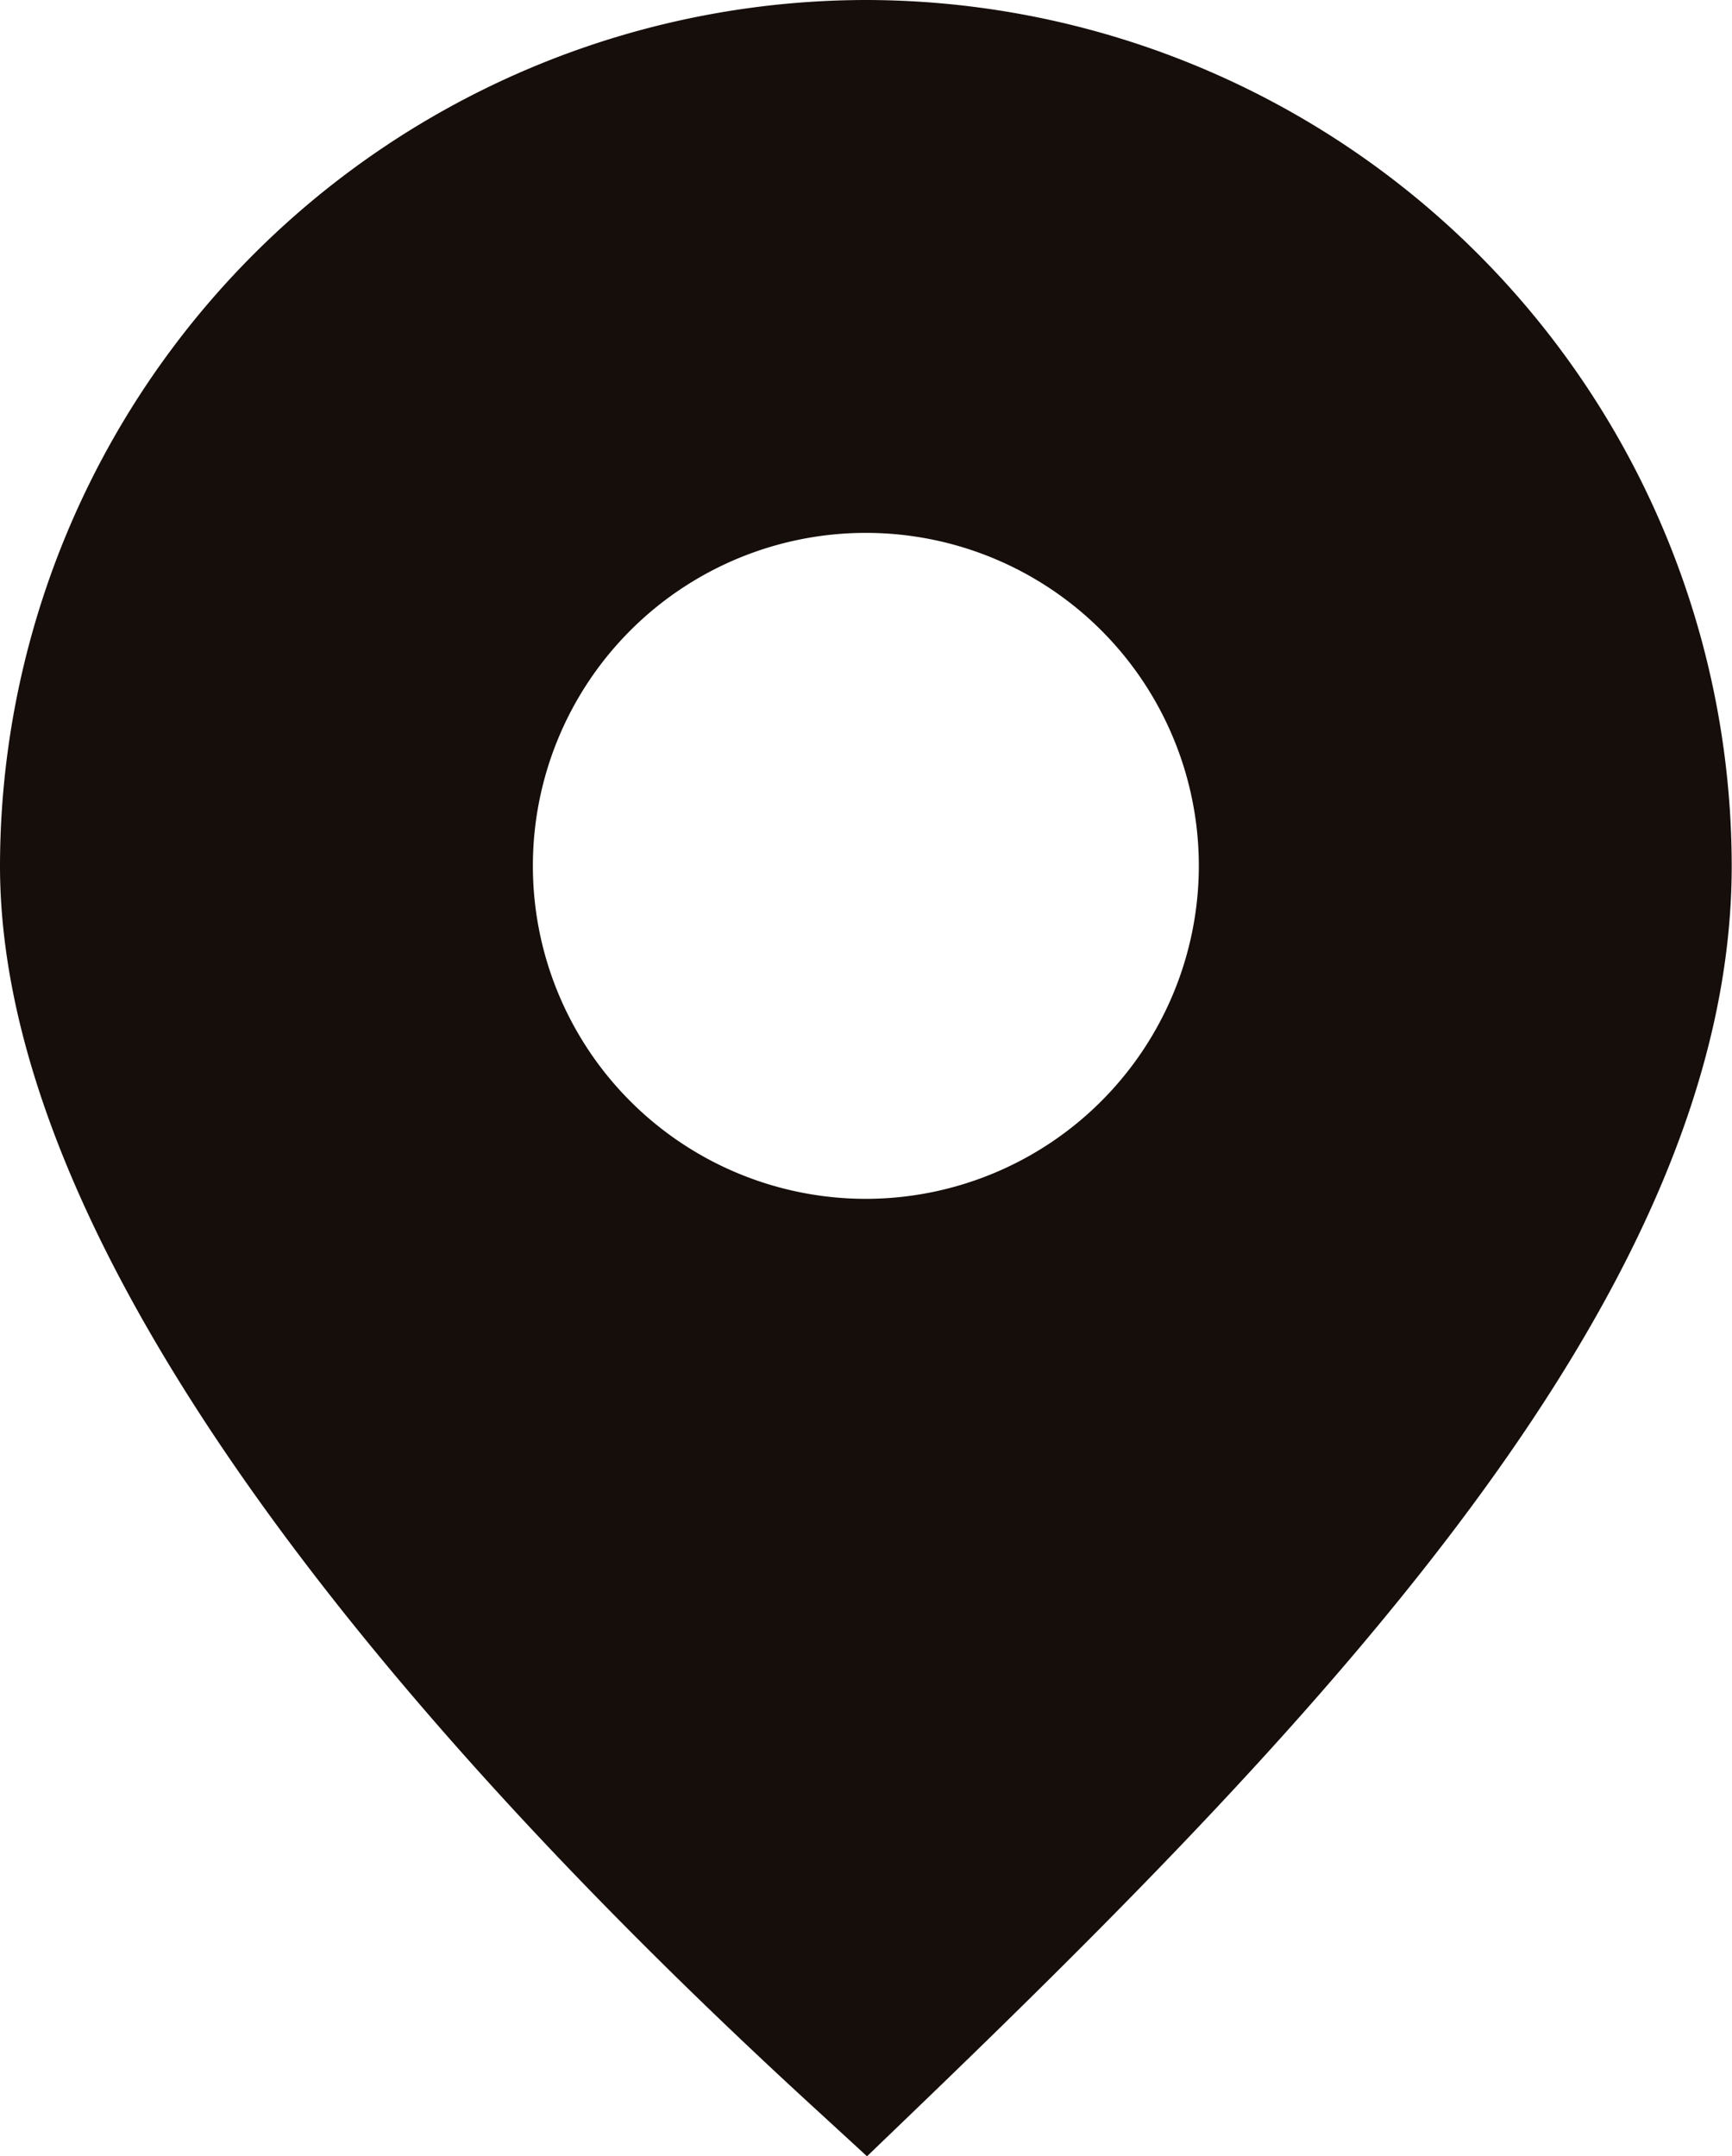 <svg viewBox="0 0 60.13 74.86" xmlns="http://www.w3.org/2000/svg"><path d="m30.06 0a30.1 30.1 0 0 0 -30.06 30.06c0 14.29 15.5 31.45 28.5 43.33l1.6 1.47 1.57-1.51c14.4-13.85 28.45-28.61 28.45-43.29a30.09 30.09 0 0 0 -30.06-30.06zm0 41.62a11.56 11.56 0 1 1 11.56-11.56 11.57 11.57 0 0 1 -11.56 11.56z" fill="#160e0b"/></svg>